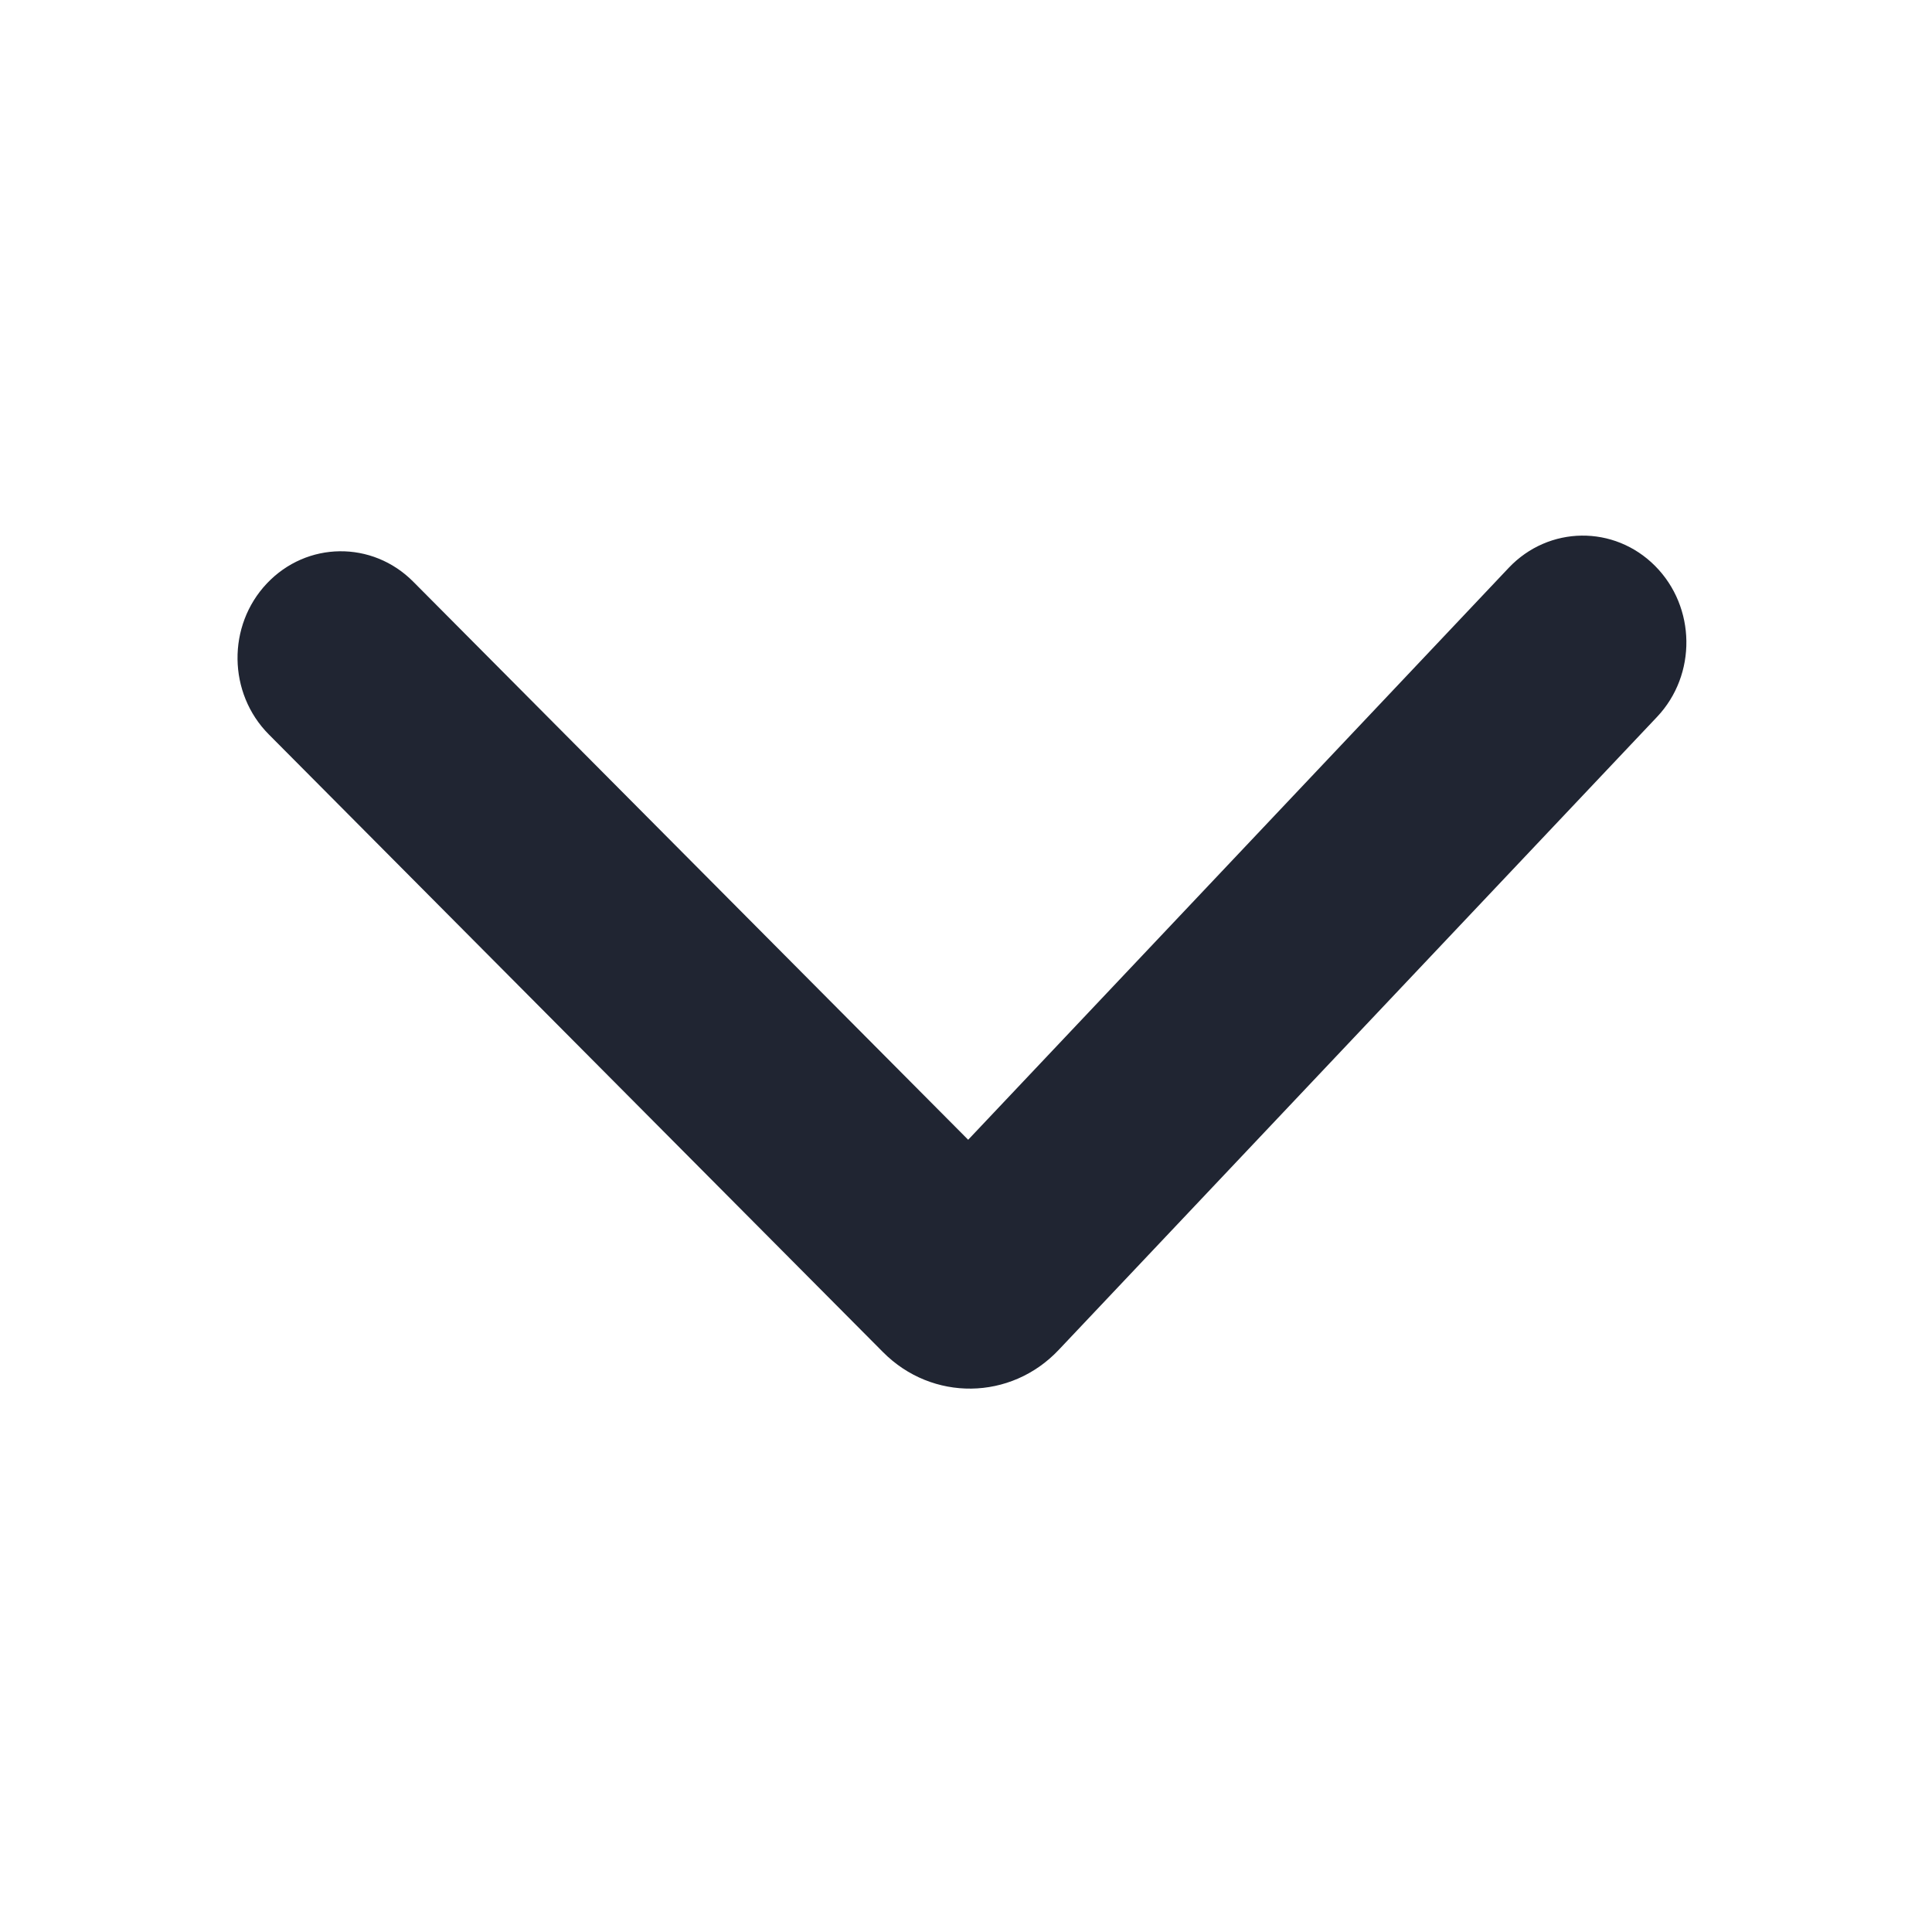 <svg width="16" height="16" viewBox="0 0 16 16" fill="none" xmlns="http://www.w3.org/2000/svg">
<path fill-rule="evenodd" clip-rule="evenodd" d="M2.21 4.832C2.541 4.482 3.083 4.476 3.422 4.817L8.018 9.439L12.495 4.702C12.826 4.353 13.368 4.346 13.707 4.687C14.046 5.028 14.053 5.588 13.723 5.937L8.767 11.18C8.371 11.599 7.72 11.608 7.313 11.198L2.226 6.082C1.887 5.741 1.88 5.181 2.21 4.832Z" fill="#202532"/>
</svg>

